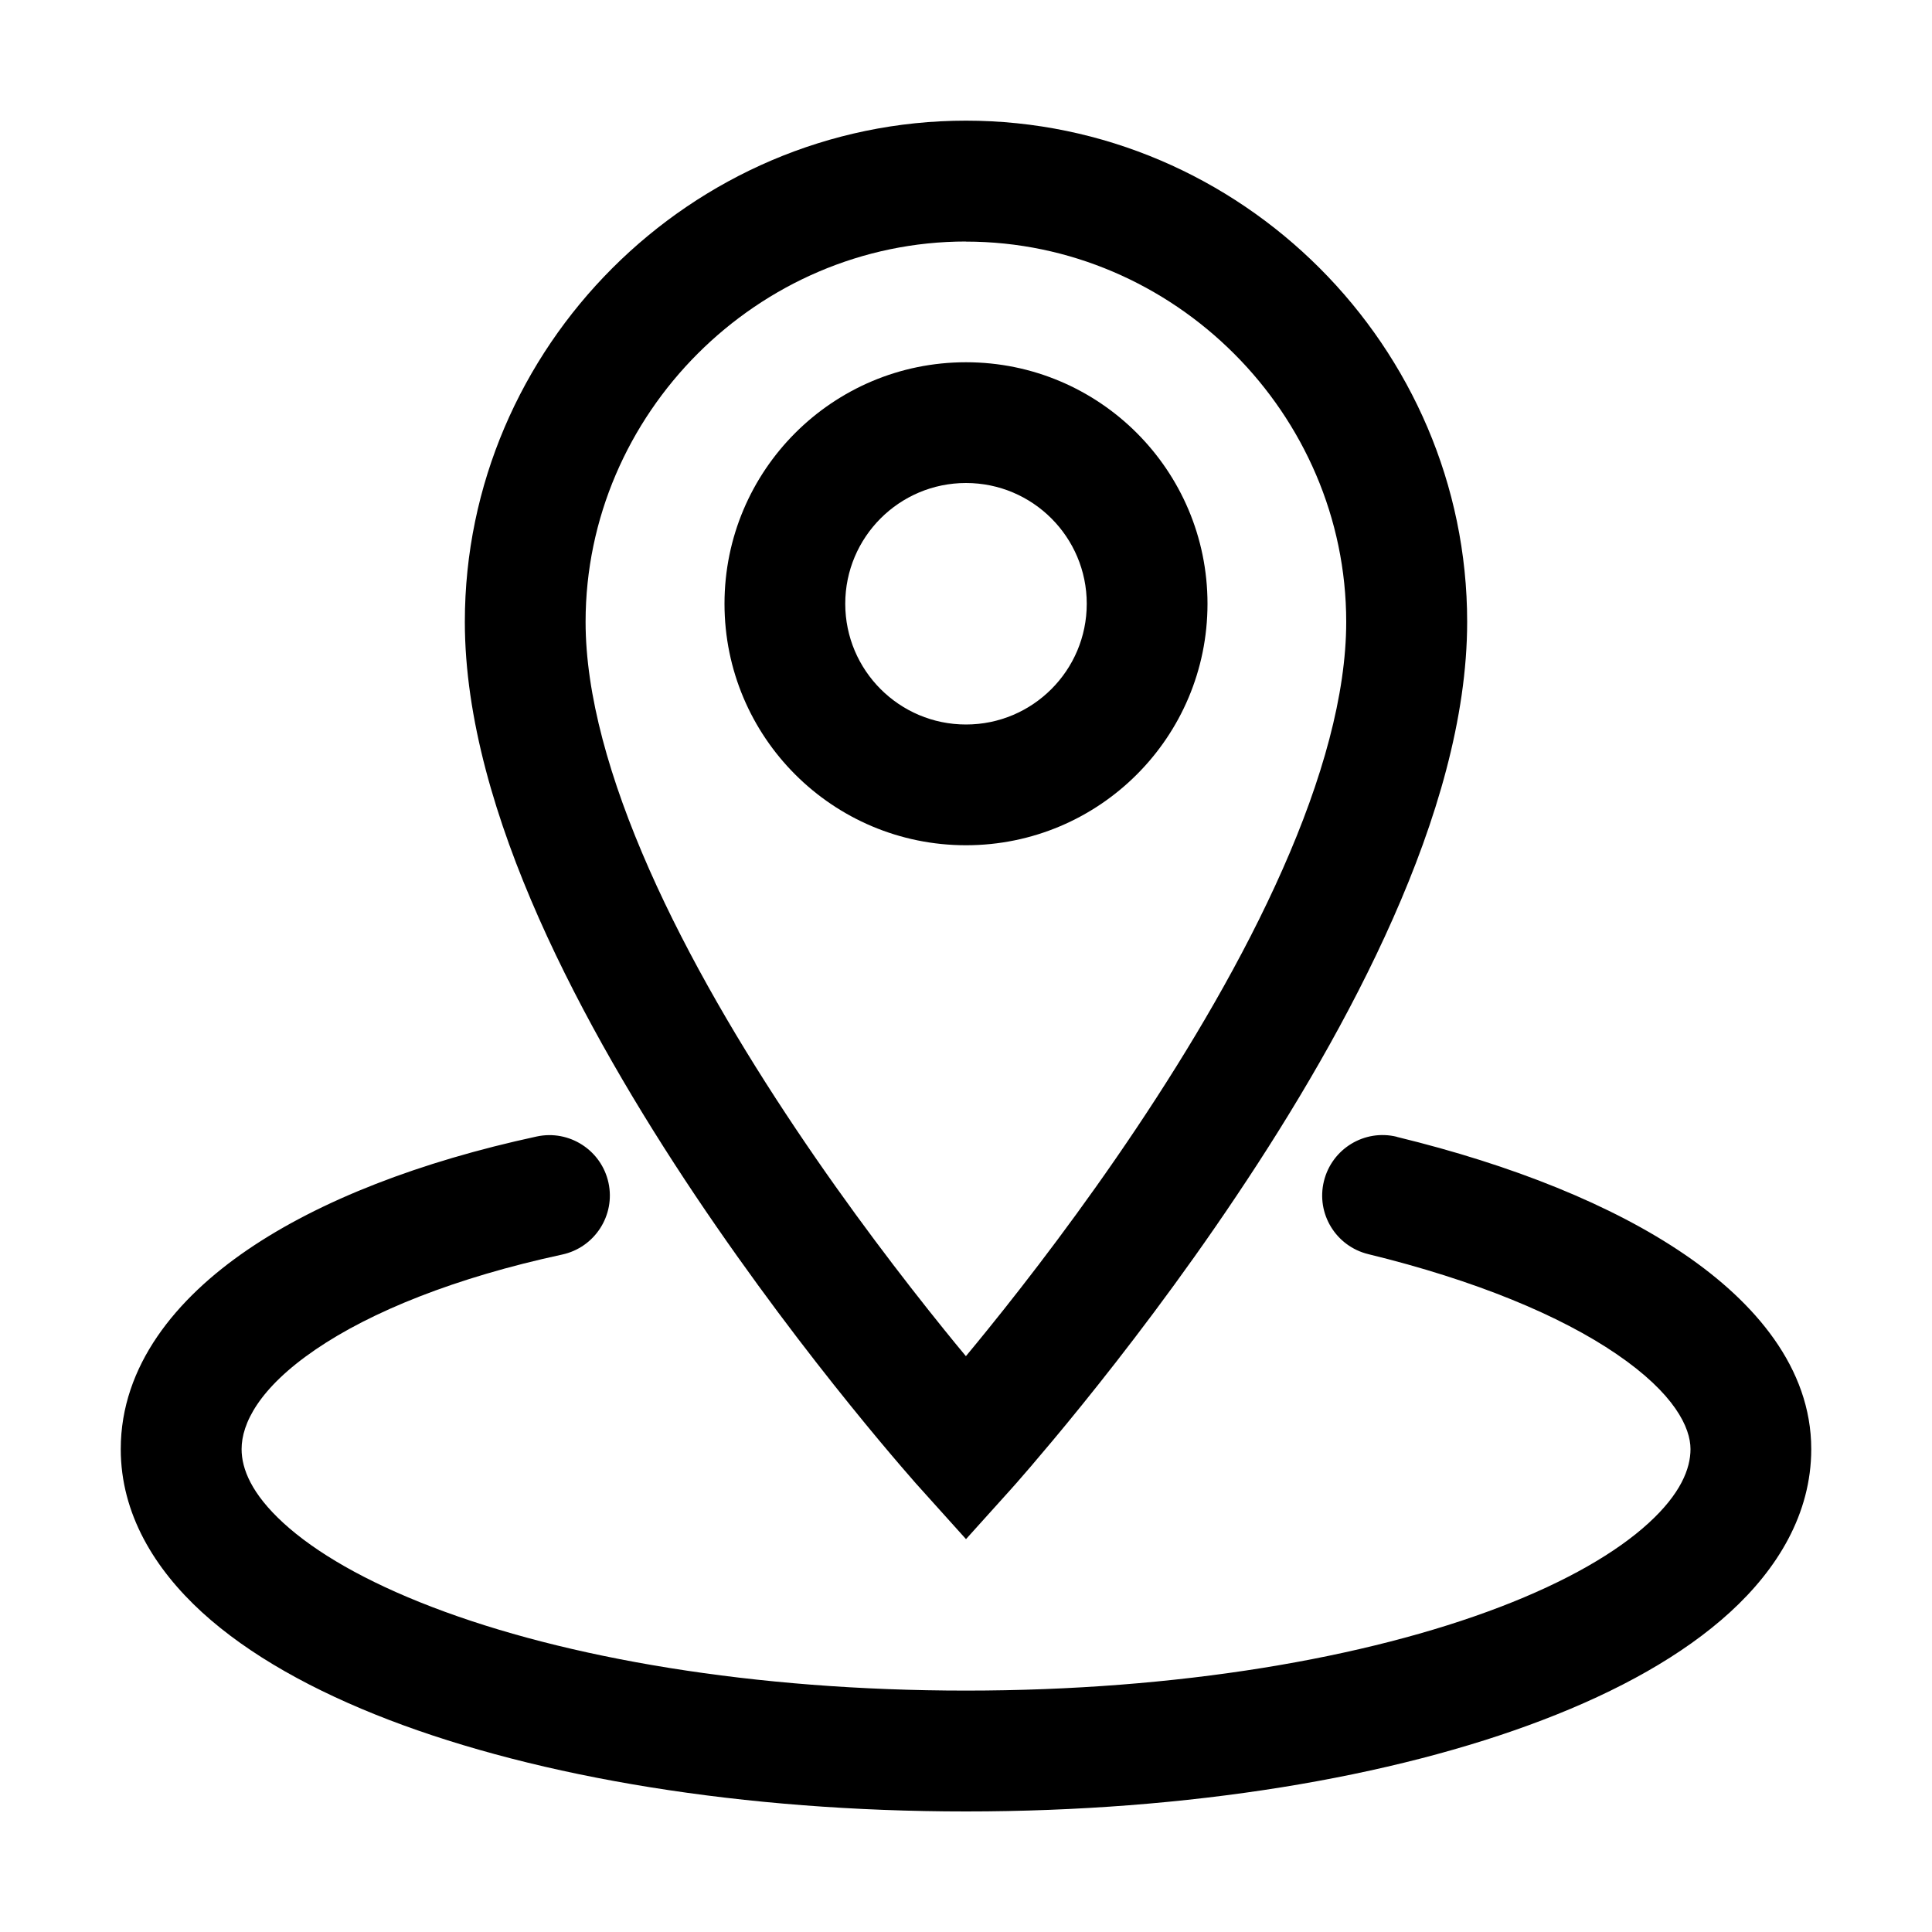 <!-- Generated by IcoMoon.io -->
<svg version="1.1" xmlns="http://www.w3.org/2000/svg" width="20" height="20" viewBox="0 0 20 20">
<title>location-spot</title>
<path d="M7.5 6.25c0-1.381 1.119-2.5 2.5-2.5s2.5 1.119 2.5 2.5c0 1.381-1.119 2.5-2.5 2.5s-2.5-1.119-2.5-2.5zM10 5c-0.69 0-1.25 0.56-1.25 1.25s0.56 1.25 1.25 1.25c0.69 0 1.25-0.56 1.25-1.25s-0.56-1.25-1.25-1.25z"></path>
<path d="M10 15l0.464 0.418-0.464 0.515-0.52-0.578c-0.035-0.040-0.086-0.098-0.15-0.173-0.128-0.149-0.311-0.366-0.529-0.636-0.436-0.539-1.018-1.297-1.602-2.168-0.582-0.869-1.173-1.863-1.621-2.874-0.444-1.003-0.766-2.068-0.766-3.067 0-2.845 2.342-5.188 5.188-5.188s5.188 2.342 5.188 5.188c0 0.999-0.322 2.064-0.766 3.067-0.447 1.011-1.038 2.005-1.621 2.874-0.583 0.871-1.166 1.629-1.602 2.168-0.218 0.27-0.401 0.486-0.529 0.636-0.064 0.075-0.115 0.133-0.15 0.173-0.017 0.020-0.031 0.035-0.041 0.046l-0.015 0.017c0 0-0.001 0.001-0.465-0.418zM10 2.5c-2.155 0-3.938 1.783-3.938 3.938 0 0.751 0.248 1.631 0.659 2.562 0.408 0.923 0.958 1.851 1.516 2.684 0.557 0.832 1.116 1.559 1.535 2.078 0.081 0.101 0.157 0.193 0.227 0.277 0.070-0.084 0.146-0.177 0.227-0.277 0.42-0.519 0.978-1.246 1.535-2.078 0.558-0.834 1.108-1.762 1.516-2.684 0.412-0.93 0.659-1.811 0.659-2.562 0-2.155-1.783-3.937-3.938-3.937zM9.536 15.418c0 0 0 0 0.464-0.418l-0.464 0.418z"></path>
<path d="M14.46 11.768c-0.335-0.082-0.673 0.124-0.755 0.46s0.124 0.673 0.46 0.755c1.112 0.271 1.988 0.637 2.569 1.034 0.603 0.411 0.766 0.763 0.766 0.984 0 0.204-0.103 0.463-0.433 0.765-0.332 0.304-0.848 0.605-1.54 0.87-1.38 0.528-3.332 0.865-5.527 0.865s-4.147-0.336-5.526-0.865c-0.692-0.265-1.208-0.566-1.54-0.87-0.331-0.303-0.433-0.561-0.433-0.765 0-0.262 0.177-0.629 0.766-1.031 0.576-0.393 1.445-0.744 2.553-0.983 0.337-0.073 0.552-0.406 0.479-0.743s-0.406-0.552-0.743-0.479c-1.204 0.26-2.241 0.659-2.994 1.173-0.739 0.504-1.312 1.2-1.312 2.063 0 0.671 0.351 1.24 0.84 1.688 0.488 0.446 1.16 0.817 1.936 1.115 1.558 0.597 3.668 0.948 5.974 0.948s4.416-0.351 5.973-0.948c0.777-0.297 1.448-0.668 1.937-1.115 0.489-0.447 0.84-1.017 0.84-1.688 0-0.842-0.586-1.521-1.312-2.016-0.747-0.51-1.778-0.924-2.978-1.216z"></path>
</svg>
